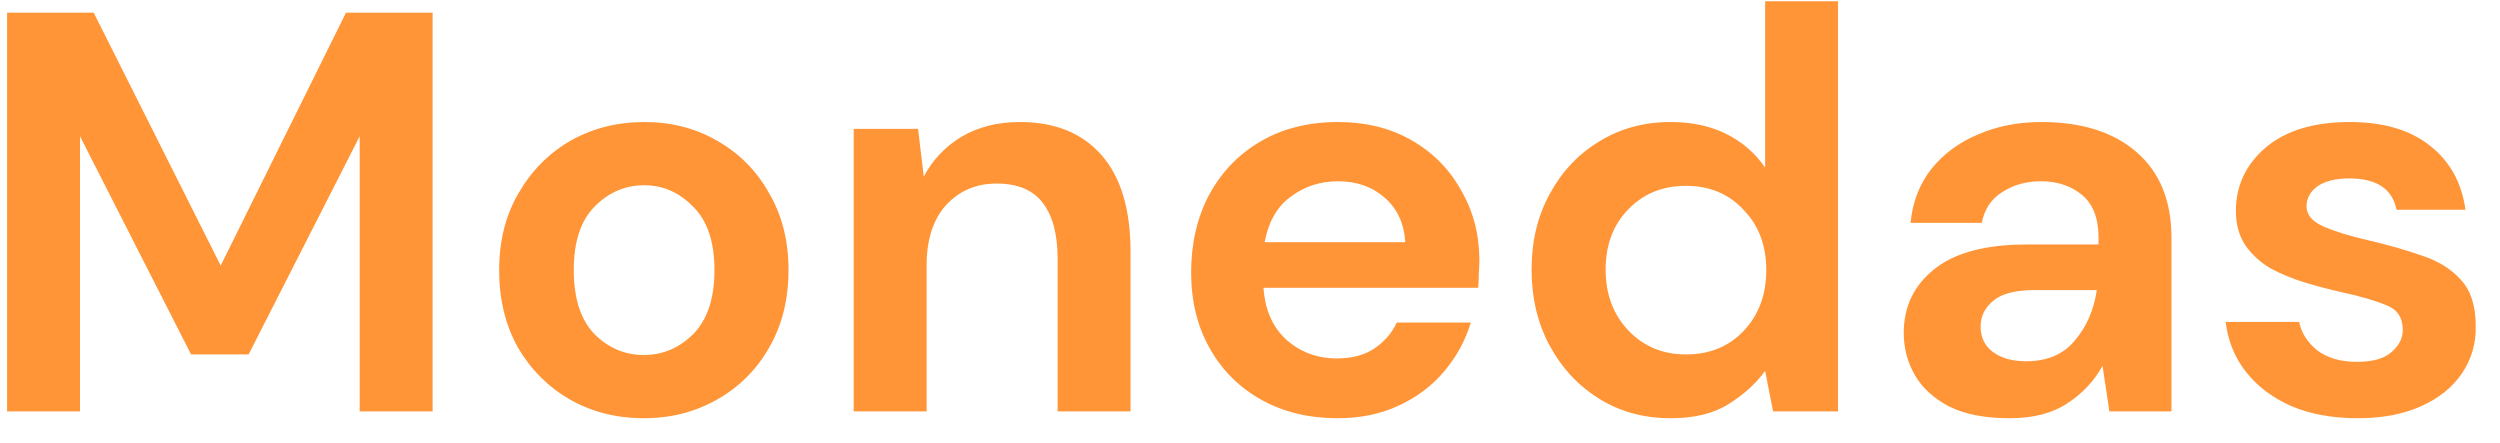 <svg width="79" height="14" viewBox="0 0 79 14" fill="none" xmlns="http://www.w3.org/2000/svg">
<path d="M0.224 13V0.4H2.96L6.974 8.392L10.934 0.4H13.67V13H11.366V4.306L7.856 11.2H6.038L2.528 4.306V13H0.224ZM20.345 13.216C19.481 13.216 18.701 13.018 18.005 12.622C17.321 12.226 16.775 11.68 16.367 10.984C15.971 10.276 15.773 9.46 15.773 8.536C15.773 7.612 15.977 6.802 16.385 6.106C16.793 5.398 17.339 4.846 18.023 4.45C18.719 4.054 19.499 3.856 20.363 3.856C21.215 3.856 21.983 4.054 22.667 4.45C23.363 4.846 23.909 5.398 24.305 6.106C24.713 6.802 24.917 7.612 24.917 8.536C24.917 9.46 24.713 10.276 24.305 10.984C23.909 11.68 23.363 12.226 22.667 12.622C21.971 13.018 21.197 13.216 20.345 13.216ZM20.345 11.218C20.945 11.218 21.467 10.996 21.911 10.552C22.355 10.096 22.577 9.424 22.577 8.536C22.577 7.648 22.355 6.982 21.911 6.538C21.467 6.082 20.951 5.854 20.363 5.854C19.751 5.854 19.223 6.082 18.779 6.538C18.347 6.982 18.131 7.648 18.131 8.536C18.131 9.424 18.347 10.096 18.779 10.552C19.223 10.996 19.745 11.218 20.345 11.218ZM26.977 13V4.072H29.011L29.191 5.584C29.467 5.056 29.863 4.636 30.379 4.324C30.907 4.012 31.525 3.856 32.233 3.856C33.337 3.856 34.195 4.204 34.807 4.9C35.419 5.596 35.725 6.616 35.725 7.96V13H33.421V8.176C33.421 7.408 33.265 6.82 32.953 6.412C32.641 6.004 32.155 5.8 31.495 5.8C30.847 5.8 30.313 6.028 29.893 6.484C29.485 6.94 29.281 7.576 29.281 8.392V13H26.977ZM42.266 13.216C41.366 13.216 40.568 13.024 39.872 12.64C39.176 12.256 38.63 11.716 38.234 11.02C37.838 10.324 37.64 9.52 37.64 8.608C37.64 7.684 37.832 6.862 38.216 6.142C38.612 5.422 39.152 4.864 39.836 4.468C40.532 4.06 41.348 3.856 42.284 3.856C43.16 3.856 43.934 4.048 44.606 4.432C45.278 4.816 45.8 5.344 46.172 6.016C46.556 6.676 46.748 7.414 46.748 8.23C46.748 8.362 46.742 8.5 46.73 8.644C46.73 8.788 46.724 8.938 46.712 9.094H39.926C39.974 9.79 40.214 10.336 40.646 10.732C41.09 11.128 41.624 11.326 42.248 11.326C42.716 11.326 43.106 11.224 43.418 11.02C43.742 10.804 43.982 10.528 44.138 10.192H46.478C46.31 10.756 46.028 11.272 45.632 11.74C45.248 12.196 44.768 12.556 44.192 12.82C43.628 13.084 42.986 13.216 42.266 13.216ZM42.284 5.728C41.72 5.728 41.222 5.89 40.79 6.214C40.358 6.526 40.082 7.006 39.962 7.654H44.408C44.372 7.066 44.156 6.598 43.76 6.25C43.364 5.902 42.872 5.728 42.284 5.728ZM52.79 13.216C51.95 13.216 51.2 13.012 50.54 12.604C49.88 12.196 49.358 11.638 48.974 10.93C48.59 10.222 48.398 9.418 48.398 8.518C48.398 7.618 48.59 6.82 48.974 6.124C49.358 5.416 49.88 4.864 50.54 4.468C51.2 4.06 51.95 3.856 52.79 3.856C53.462 3.856 54.05 3.982 54.554 4.234C55.058 4.486 55.466 4.84 55.778 5.296V0.04H58.082V13H56.03L55.778 11.722C55.49 12.118 55.106 12.466 54.626 12.766C54.158 13.066 53.546 13.216 52.79 13.216ZM53.276 11.2C54.02 11.2 54.626 10.954 55.094 10.462C55.574 9.958 55.814 9.316 55.814 8.536C55.814 7.756 55.574 7.12 55.094 6.628C54.626 6.124 54.02 5.872 53.276 5.872C52.544 5.872 51.938 6.118 51.458 6.61C50.978 7.102 50.738 7.738 50.738 8.518C50.738 9.298 50.978 9.94 51.458 10.444C51.938 10.948 52.544 11.2 53.276 11.2ZM63.506 13.216C62.738 13.216 62.108 13.096 61.616 12.856C61.124 12.604 60.758 12.274 60.518 11.866C60.278 11.458 60.158 11.008 60.158 10.516C60.158 9.688 60.482 9.016 61.13 8.5C61.778 7.984 62.75 7.726 64.046 7.726H66.314V7.51C66.314 6.898 66.14 6.448 65.792 6.16C65.444 5.872 65.012 5.728 64.496 5.728C64.028 5.728 63.62 5.842 63.272 6.07C62.924 6.286 62.708 6.61 62.624 7.042H60.374C60.434 6.394 60.65 5.83 61.022 5.35C61.406 4.87 61.898 4.504 62.498 4.252C63.098 3.988 63.77 3.856 64.514 3.856C65.786 3.856 66.788 4.174 67.52 4.81C68.252 5.446 68.618 6.346 68.618 7.51V13H66.656L66.44 11.56C66.176 12.04 65.804 12.436 65.324 12.748C64.856 13.06 64.25 13.216 63.506 13.216ZM64.028 11.416C64.688 11.416 65.198 11.2 65.558 10.768C65.93 10.336 66.164 9.802 66.26 9.166H64.298C63.686 9.166 63.248 9.28 62.984 9.508C62.72 9.724 62.588 9.994 62.588 10.318C62.588 10.666 62.72 10.936 62.984 11.128C63.248 11.32 63.596 11.416 64.028 11.416ZM74.507 13.216C73.715 13.216 73.019 13.09 72.418 12.838C71.819 12.574 71.338 12.214 70.978 11.758C70.618 11.302 70.403 10.774 70.331 10.174H72.653C72.725 10.522 72.916 10.822 73.228 11.074C73.552 11.314 73.966 11.434 74.471 11.434C74.975 11.434 75.341 11.332 75.569 11.128C75.808 10.924 75.928 10.69 75.928 10.426C75.928 10.042 75.76 9.784 75.424 9.652C75.088 9.508 74.621 9.37 74.02 9.238C73.636 9.154 73.246 9.052 72.85 8.932C72.454 8.812 72.088 8.662 71.752 8.482C71.428 8.29 71.165 8.05 70.96 7.762C70.757 7.462 70.654 7.096 70.654 6.664C70.654 5.872 70.966 5.206 71.591 4.666C72.227 4.126 73.115 3.856 74.254 3.856C75.311 3.856 76.15 4.102 76.775 4.594C77.41 5.086 77.788 5.764 77.909 6.628H75.731C75.599 5.968 75.1 5.638 74.237 5.638C73.805 5.638 73.469 5.722 73.228 5.89C73.001 6.058 72.886 6.268 72.886 6.52C72.886 6.784 73.061 6.994 73.409 7.15C73.757 7.306 74.219 7.45 74.794 7.582C75.418 7.726 75.989 7.888 76.504 8.068C77.032 8.236 77.453 8.494 77.764 8.842C78.076 9.178 78.233 9.664 78.233 10.3C78.245 10.852 78.1 11.35 77.8 11.794C77.501 12.238 77.069 12.586 76.504 12.838C75.941 13.09 75.275 13.216 74.507 13.216Z" fill="#FF9536"/>
</svg>

